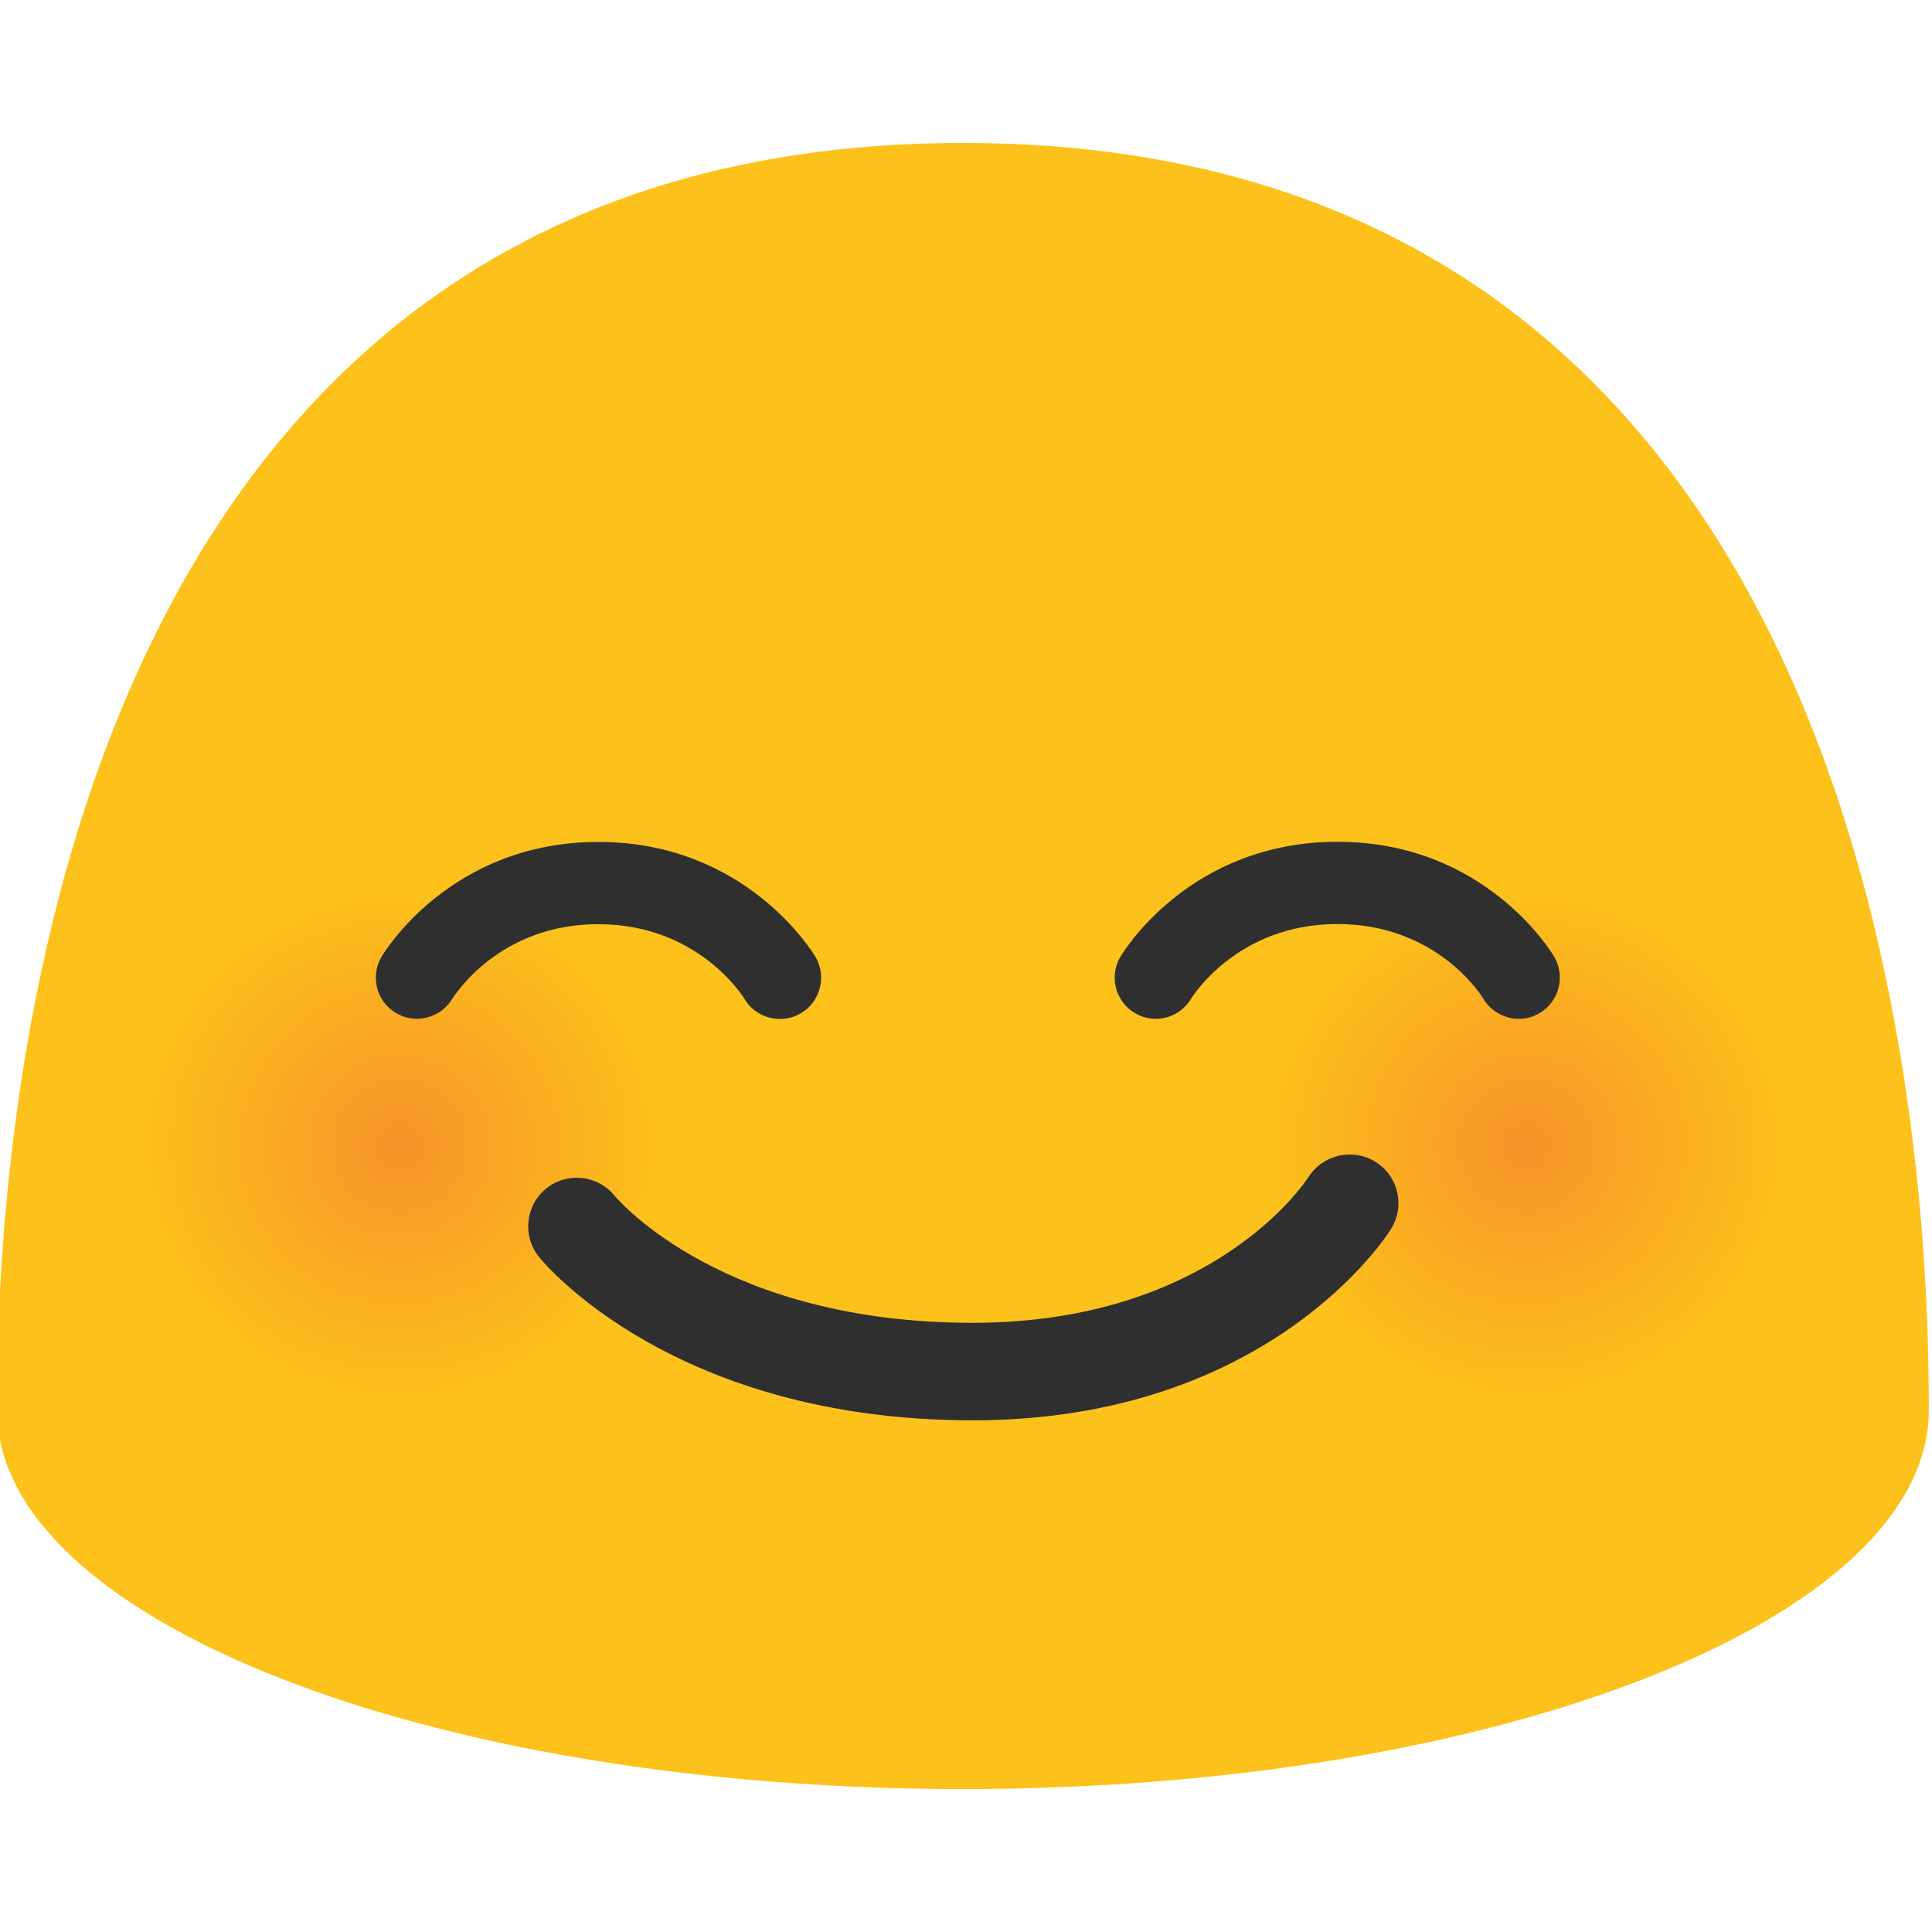 <?xml version="1.0" encoding="UTF-8" standalone="no"?>
<svg
   width="128"
   height="128"
   style="enable-background:new 0 0 128 128;"
   version="1.1"
   id="svg48"
   sodipodi:docname="emoji_u1f60a.svg"
   inkscape:version="1.3 (0e150ed6c4, 2023-07-21)"
   xmlns:inkscape="http://www.inkscape.org/namespaces/inkscape"
   xmlns:sodipodi="http://sodipodi.sourceforge.net/DTD/sodipodi-0.dtd"
   xmlns:xlink="http://www.w3.org/1999/xlink"
   xmlns="http://www.w3.org/2000/svg"
   xmlns:svg="http://www.w3.org/2000/svg">
  <defs
     id="defs48">
    <linearGradient
       id="linearGradient48"
       inkscape:collect="always">
      <stop
         style="stop-color:#f79329;stop-opacity:1;"
         offset="0"
         id="stop48" />
      <stop
         style="stop-color:#fcc21b;stop-opacity:1;"
         offset="1"
         id="stop49" />
    </linearGradient>
    <radialGradient
       inkscape:collect="always"
       xlink:href="#linearGradient48"
       id="radialGradient49"
       cx="26.474"
       cy="75.906"
       fx="26.474"
       fy="75.906"
       r="17.609"
       gradientTransform="matrix(1,0,0,0.988,0,0.911)"
       gradientUnits="userSpaceOnUse" />
    <radialGradient
       inkscape:collect="always"
       xlink:href="#linearGradient48"
       id="radialGradient50"
       gradientUnits="userSpaceOnUse"
       gradientTransform="matrix(1,0,0,0.988,0,0.911)"
       cx="26.474"
       cy="75.906"
       fx="26.474"
       fy="75.906"
       r="17.609" />
  </defs>
  <sodipodi:namedview
     id="namedview48"
     pagecolor="#ffffff"
     bordercolor="#000000"
     borderopacity="0.25"
     inkscape:showpageshadow="2"
     inkscape:pageopacity="0.0"
     inkscape:pagecheckerboard="0"
     inkscape:deskcolor="#d1d1d1"
     inkscape:zoom="4.0546875"
     inkscape:cx="63.013487"
     inkscape:cy="76.824663"
     inkscape:window-width="1366"
     inkscape:window-height="697"
     inkscape:window-x="-8"
     inkscape:window-y="-8"
     inkscape:window-maximized="1"
     inkscape:current-layer="g48" />
  <g
     id="g48">
    <path
       d="m 63.8,9.47 c -62.52,0 -64,70.08 -64,83.95 0,13.88 28.65,25.11 64,25.11 35.35,0 63.99,-11.23 63.99,-25.11 0,-13.87 -1.48,-83.95 -63.99,-83.95 z"
       style="fill:#fcc21b"
       id="path1" />
    <g
       id="g45">
      <path
         d="M 32.5,92.25 C 23.35,95.53 13.26,90.9 9.93,81.87 6.61,72.85 11.31,62.86 20.45,59.56 c 9.12,-3.28 19.23,1.37 22.57,10.39 3.32,9.03 -1.4,19.02 -10.52,22.3 z"
         style="fill:url(#radialGradient49)"
         id="path24" />
    </g>
    <path
       d="m 29.96,66.18 c -0.78,1.28 -2.44,1.7 -3.73,0.93 -1.29,-0.77 -1.71,-2.42 -0.96,-3.71 0.18,-0.31 4.6,-7.62 14.37,-7.62 9.78,0 14.2,7.31 14.39,7.62 0.76,1.29 0.32,2.97 -0.97,3.73 -0.44,0.26 -0.91,0.38 -1.39,0.38 -0.92,0 -1.83,-0.47 -2.34,-1.32 -0.13,-0.22 -3.12,-4.96 -9.69,-4.96 -6.57,-0.01 -9.54,4.74 -9.68,4.95 z"
       style="fill:#2f2f2f"
       id="path46" />
    <g
       id="g50"
       transform="translate(74.642)">
      <path
         d="M 32.5,92.25 C 23.35,95.53 13.26,90.9 9.93,81.87 6.61,72.85 11.31,62.86 20.45,59.56 c 9.12,-3.28 19.23,1.37 22.57,10.39 3.32,9.03 -1.4,19.02 -10.52,22.3 z"
         style="fill:url(#radialGradient50)"
         id="path50" />
    </g>
    <path
       d="m 102,67.12 c -0.43,0.26 -0.91,0.38 -1.37,0.38 -0.94,0 -1.85,-0.49 -2.36,-1.34 -0.11,-0.2 -3.08,-4.94 -9.66,-4.94 -6.69,0 -9.66,4.89 -9.69,4.94 -0.77,1.29 -2.43,1.73 -3.73,0.96 -1.29,-0.76 -1.73,-2.44 -0.96,-3.73 0.18,-0.31 4.6,-7.62 14.38,-7.62 9.77,0 14.18,7.31 14.36,7.62 0.76,1.3 0.32,2.98 -0.97,3.73 z"
       style="fill:#2f2f2f"
       id="path47" />
    <path
       d="M64.45,94.1c-19.78,0-28.38-10.38-28.74-10.82c-1.12-1.39-0.9-3.42,0.48-4.54 c1.38-1.11,3.4-0.9,4.52,0.47c0.32,0.38,7.25,8.43,23.73,8.43c15.84,0,22.01-9.27,22.26-9.67c0.96-1.49,2.95-1.93,4.45-0.98 c1.5,0.95,1.95,2.92,1.01,4.43C91.85,81.94,84.02,94.1,64.45,94.1z"
       style="fill:#2F2F2F;"
       id="path48" />
  </g>
</svg>
